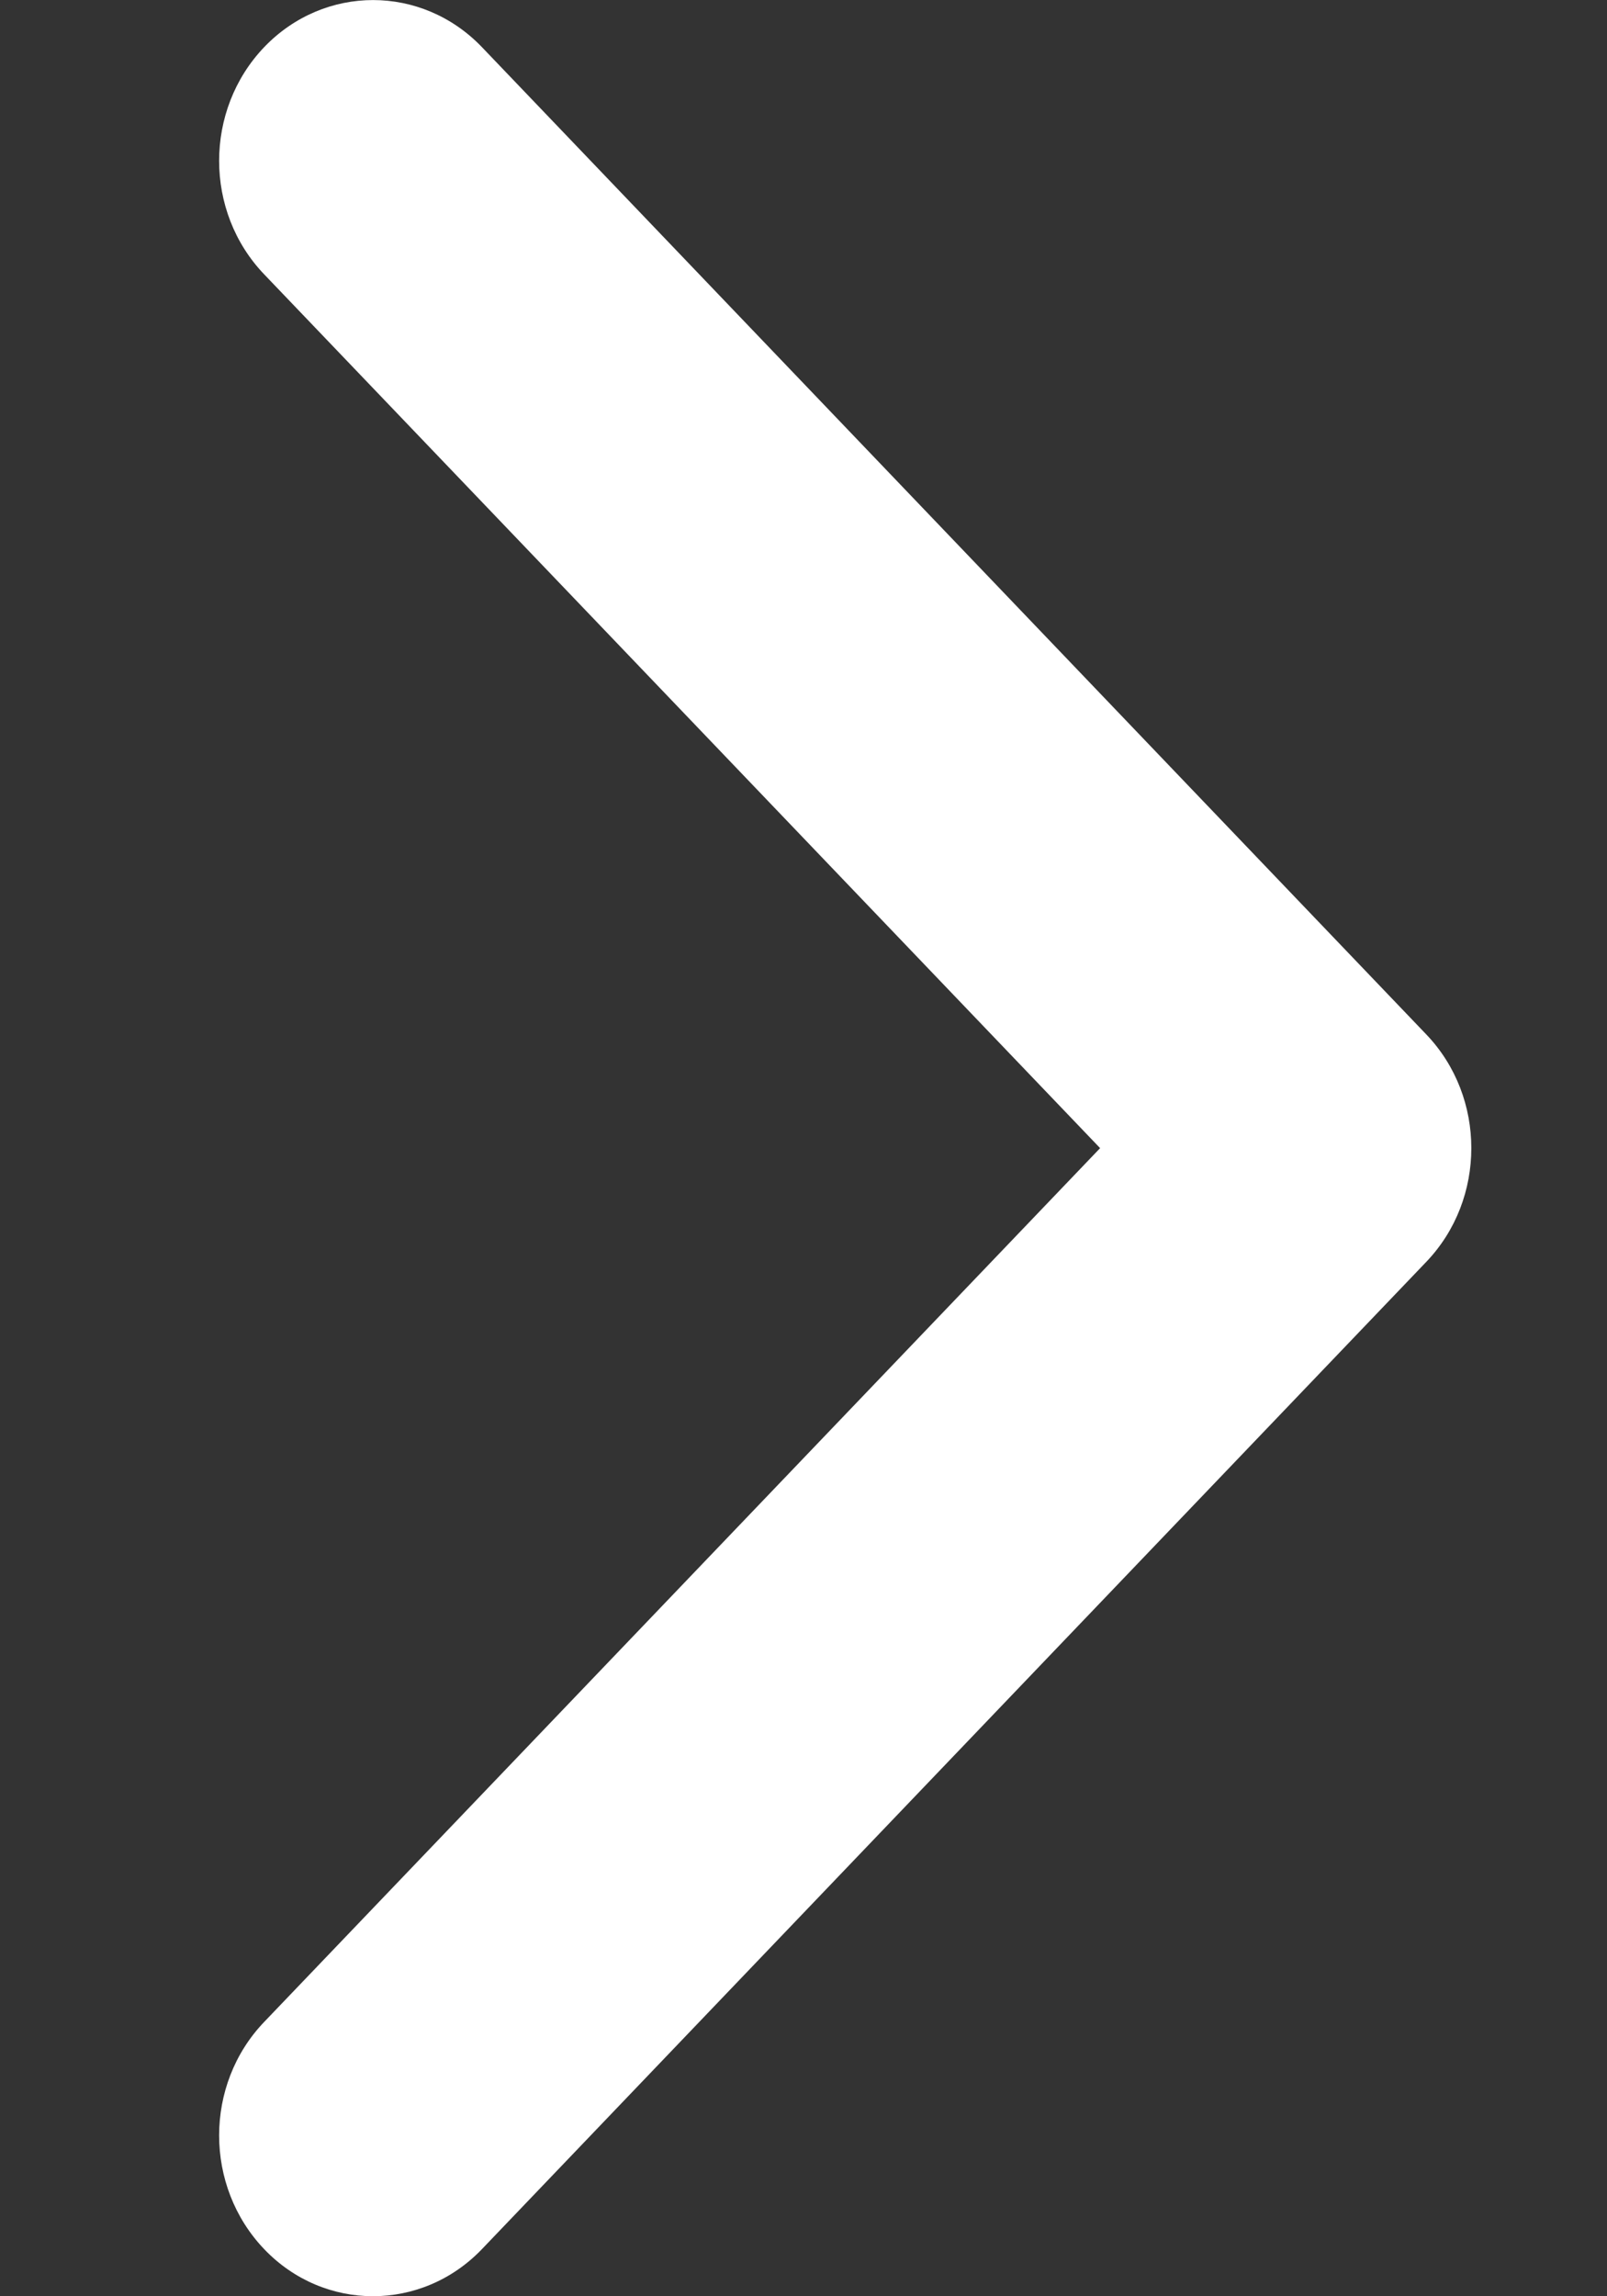 <svg width="7" height="10" viewBox="0 0 7 10" fill="none" xmlns="http://www.w3.org/2000/svg">
<rect x="0" y="0" width="7" height="10" fill="#333333" stroke="none"/>
<path d="M6.409 5C6.409 5.179 6.344 5.358 6.213 5.495L2.099 9.795C1.837 10.068 1.412 10.068 1.151 9.795C0.889 9.521 0.889 9.078 1.151 8.805L4.792 5L1.151 1.195C0.889 0.922 0.889 0.479 1.151 0.205C1.413 -0.068 1.837 -0.068 2.099 0.205L6.213 4.505C6.344 4.642 6.409 4.821 6.409 5Z" fill="white"/>
</svg>
